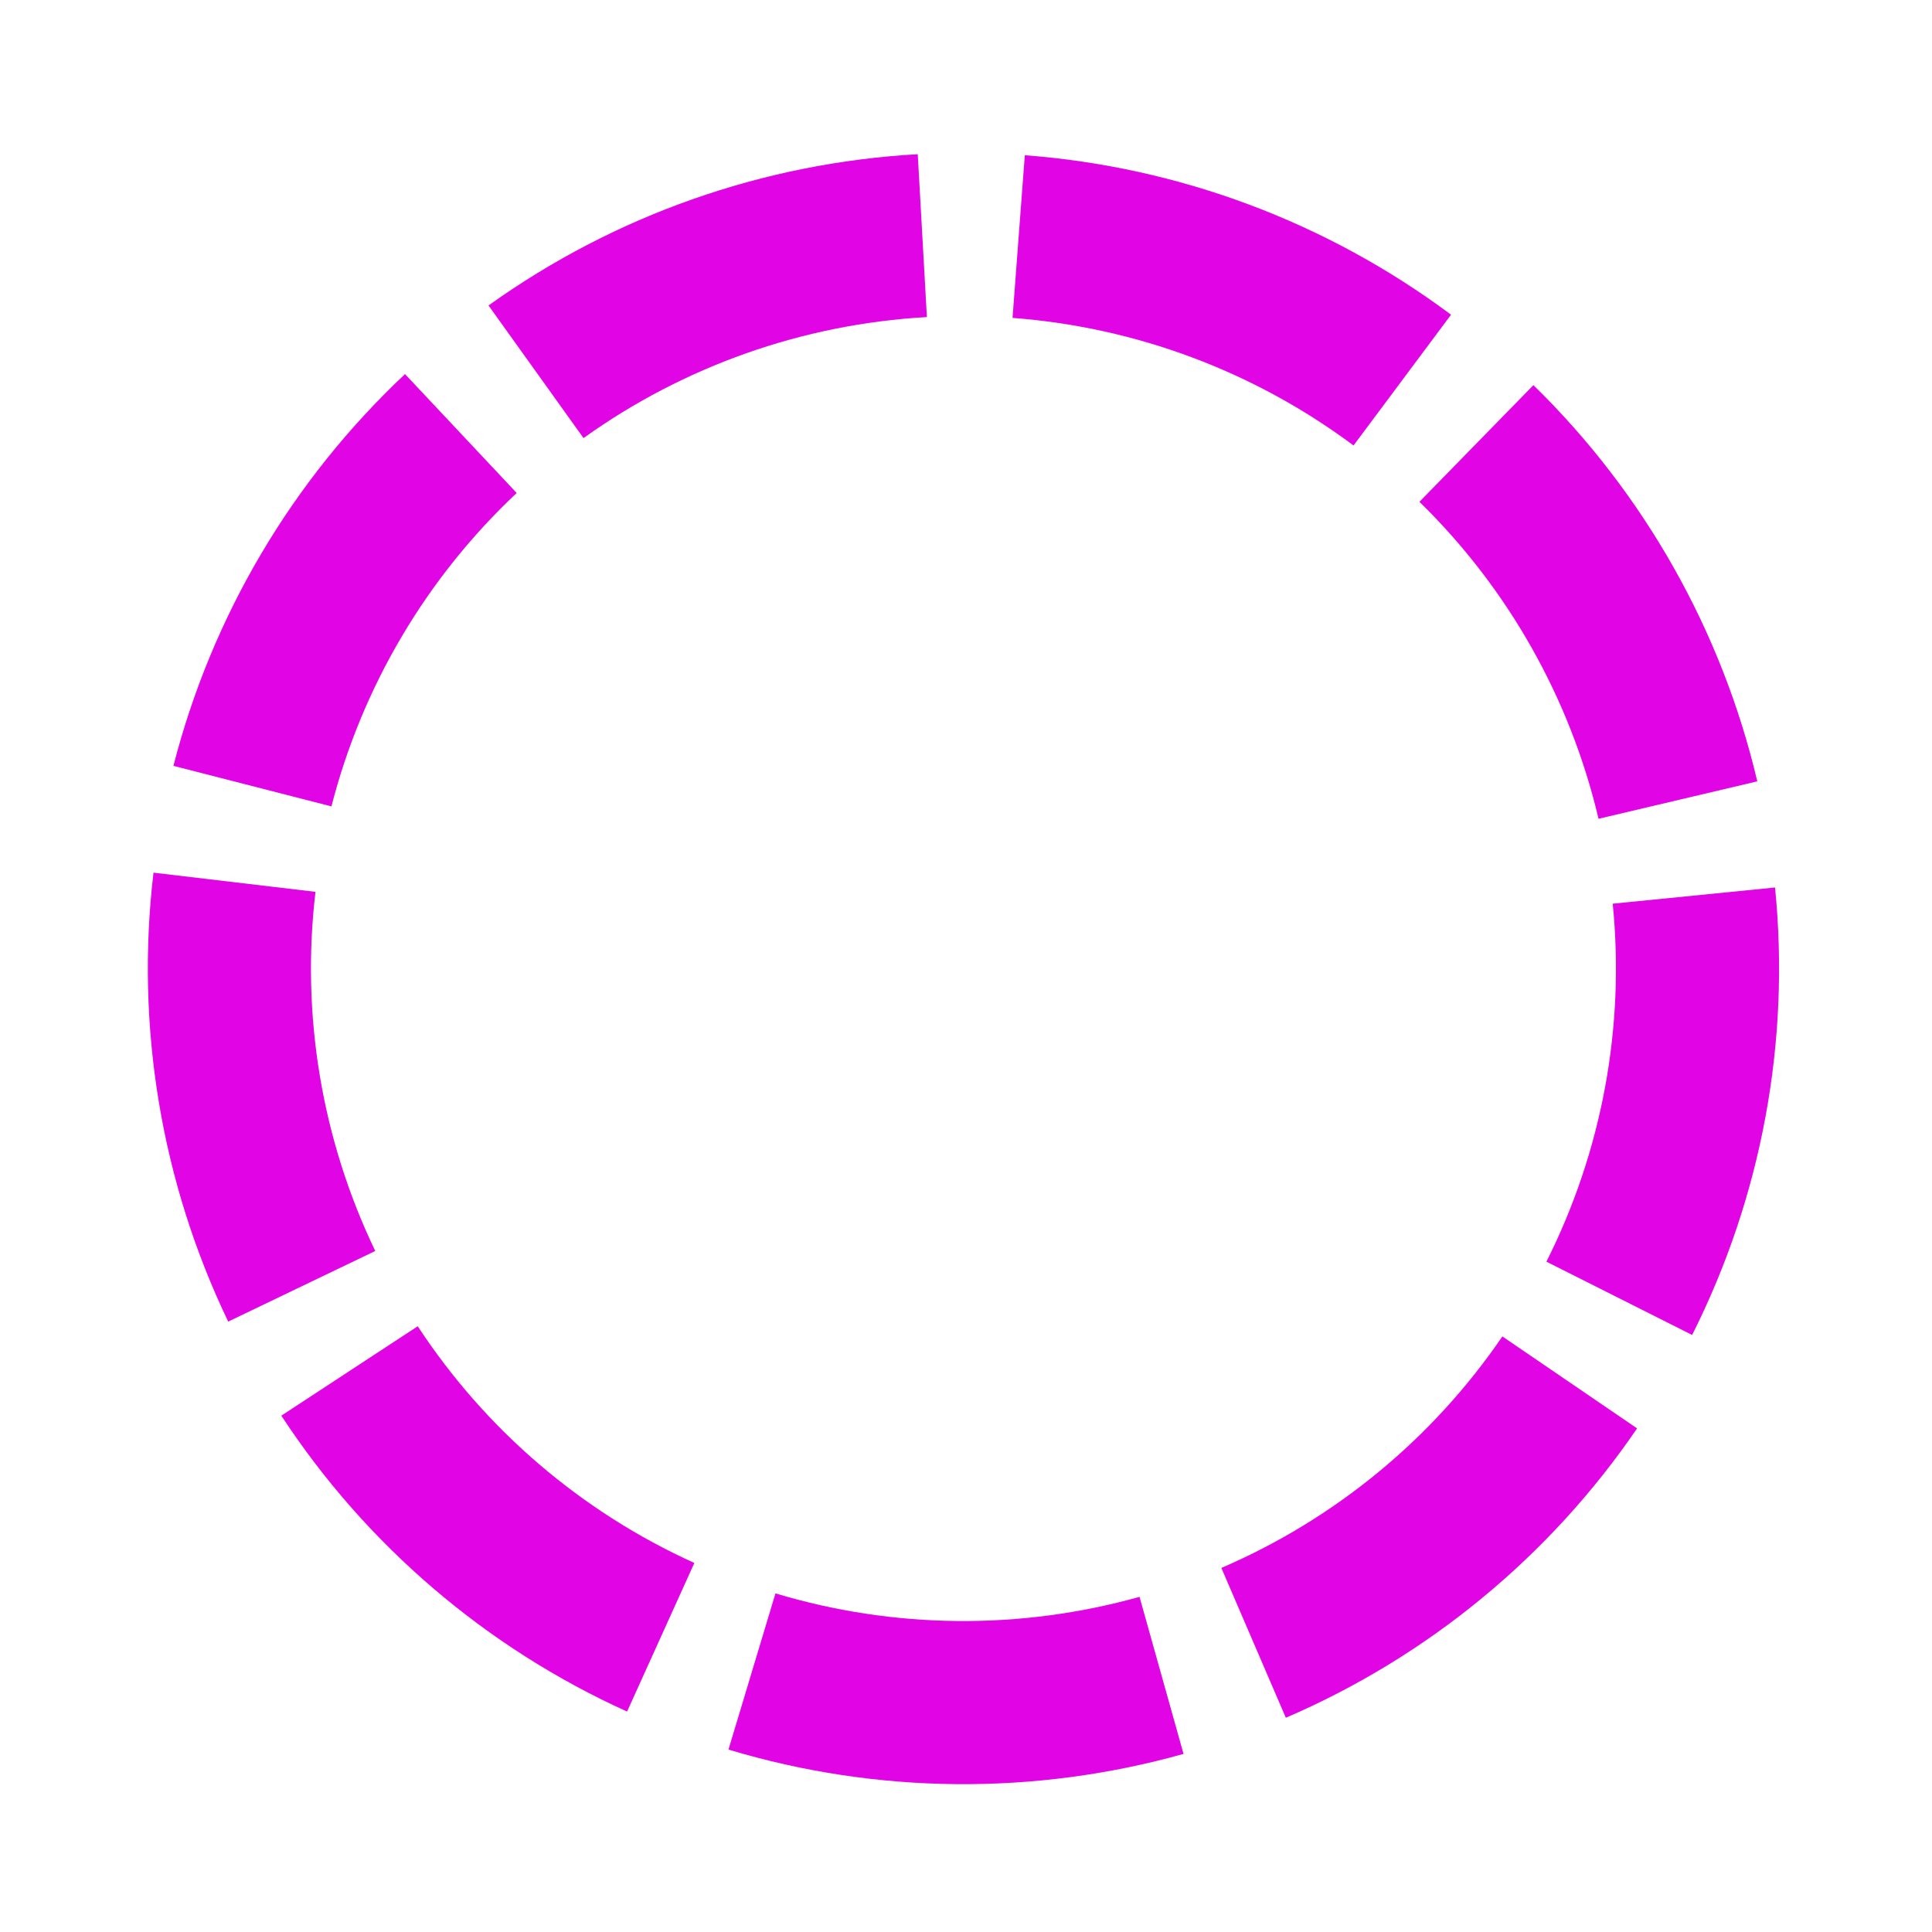 <svg width="371" height="371" viewBox="0 0 371 371" fill="none" xmlns="http://www.w3.org/2000/svg">
<g filter="url(#filter0_d_24_2955)">
<path d="M340.858 170.421C343.813 199.995 338.291 229.799 324.939 256.352L296.954 242.279C307.635 221.037 312.052 197.194 309.689 173.535L340.858 170.421Z" fill="#E105E6"/>
<path d="M294.46 73.955C315.72 94.724 330.631 121.114 337.453 150.041L306.965 157.231C301.507 134.089 289.578 112.977 272.57 96.362L294.46 73.955Z" fill="#E105E6"/>
<path d="M196.792 29.81C226.429 32.046 254.818 42.668 278.643 60.435L259.917 85.546C240.856 71.332 218.145 62.835 194.436 61.046L196.792 29.81Z" fill="#E105E6"/>
<path d="M93.81 58.659C117.973 41.353 146.561 31.278 176.235 29.613L177.99 60.888C154.251 62.221 131.38 70.28 112.05 84.125L93.81 58.659Z" fill="#E105E5"/>
<path d="M33.302 147.067C40.688 118.278 56.113 92.186 77.775 71.836L99.222 94.667C81.893 110.946 69.553 131.82 63.644 154.851L33.302 147.067Z" fill="#E105E5"/>
<path d="M43.821 253.784C30.957 226.991 25.981 197.092 29.475 167.577L60.582 171.259C57.787 194.871 61.768 218.791 72.059 240.225L43.821 253.784Z" fill="#E105E5"/>
<path d="M120.417 328.672C93.341 316.414 70.312 296.706 54.02 271.849L80.218 254.677C93.252 274.563 111.675 290.329 133.336 300.135L120.417 328.672Z" fill="#E105E5"/>
<path d="M227.274 336.802C198.656 344.822 168.346 344.534 139.886 335.971L148.911 305.974C171.679 312.825 195.927 313.056 218.822 306.64L227.274 336.802Z" fill="#E105E5"/>
<path d="M314.369 274.291C297.613 298.838 274.218 318.111 246.917 329.859L234.536 301.085C256.377 291.687 275.093 276.269 288.498 256.631L314.369 274.291Z" fill="#E105E5"/>
</g>
<defs>
<filter id="filter0_d_24_2955" x="-6.389" y="-5.164" width="382.801" height="382.554" filterUnits="userSpaceOnUse" color-interpolation-filters="sRGB">
<feFlood flood-opacity="0" result="BackgroundImageFix"/>
<feColorMatrix in="SourceAlpha" type="matrix" values="0 0 0 0 0 0 0 0 0 0 0 0 0 0 0 0 0 0 127 0" result="hardAlpha"/>
<feOffset/>
<feGaussianBlur stdDeviation="17.389"/>
<feComposite in2="hardAlpha" operator="out"/>
<feColorMatrix type="matrix" values="0 0 0 0 0.478 0 0 0 0 0.043 0 0 0 0 0.753 0 0 0 0.6 0"/>
<feBlend mode="normal" in2="BackgroundImageFix" result="effect1_dropShadow_24_2955"/>
<feBlend mode="normal" in="SourceGraphic" in2="effect1_dropShadow_24_2955" result="shape"/>
</filter>
</defs>
</svg>
